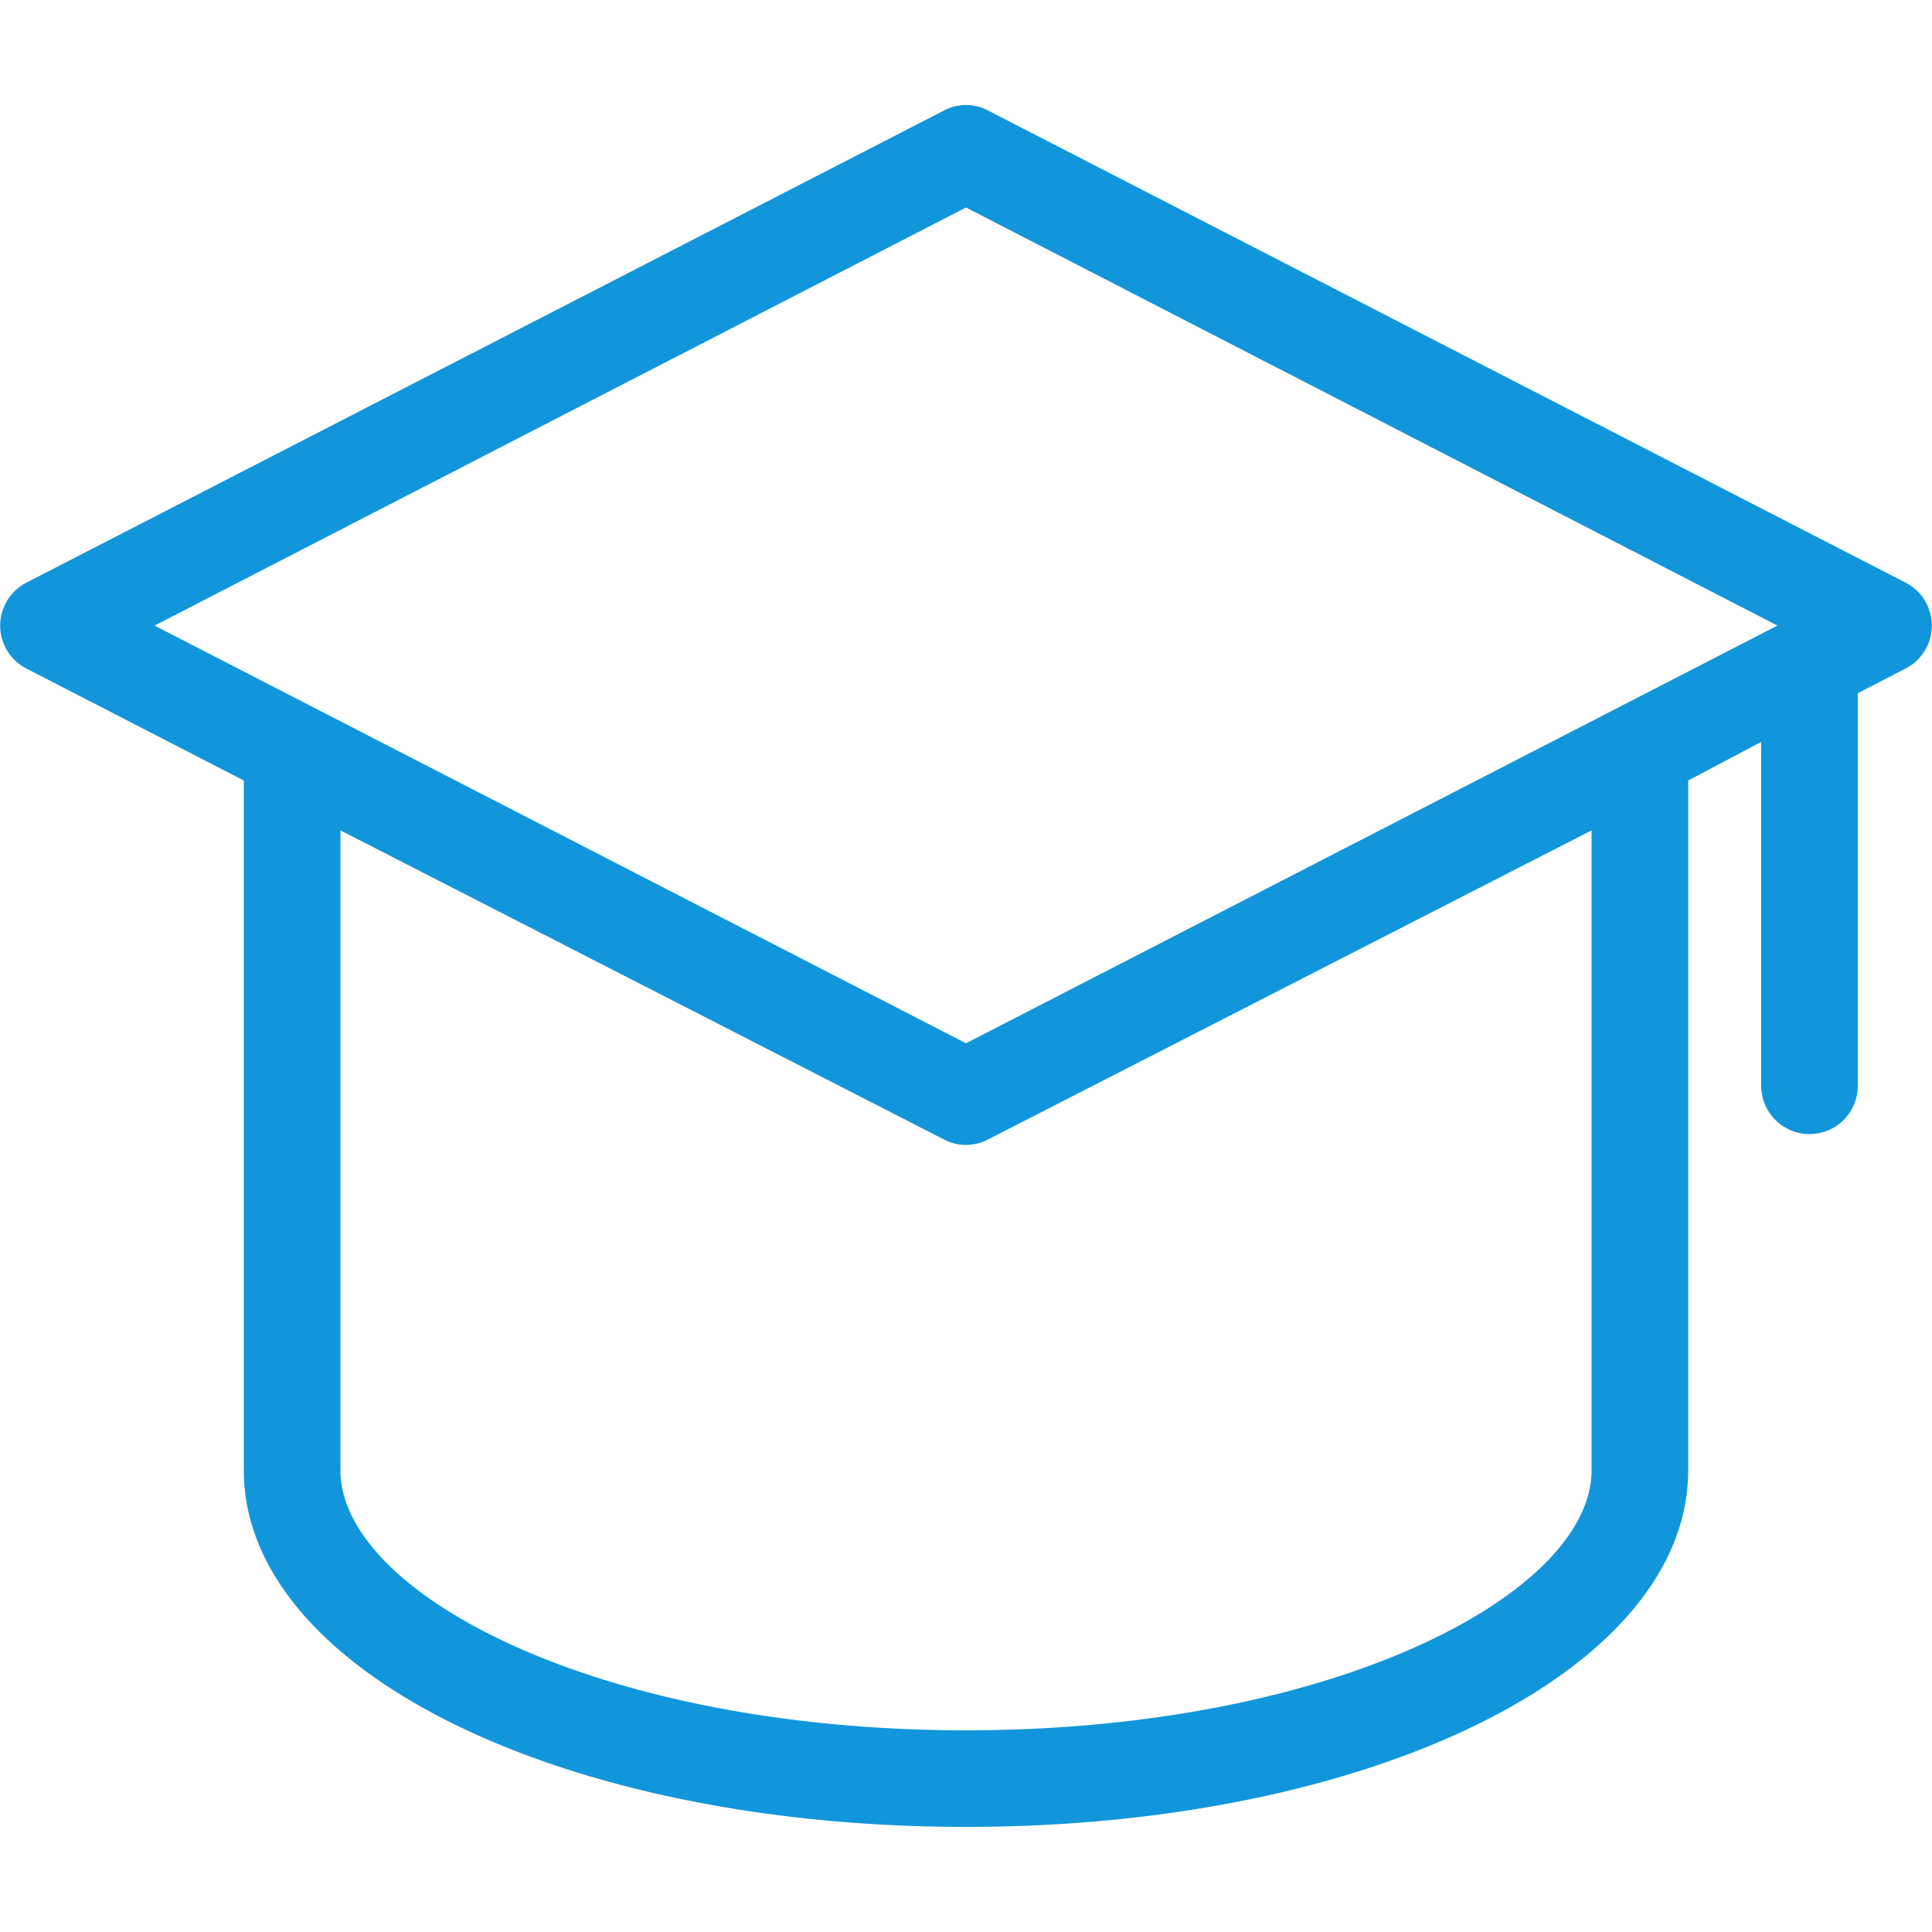 <?xml version="1.0" standalone="no"?><!DOCTYPE svg PUBLIC "-//W3C//DTD SVG 1.1//EN" "http://www.w3.org/Graphics/SVG/1.1/DTD/svg11.dtd"><svg class="icon" width="200px" height="200.00px" viewBox="0 0 1024 1024" version="1.1" xmlns="http://www.w3.org/2000/svg"><path fill="#1296db" d="M1010.074 308.838L523.674 58.573a24.781 24.781 0 0 0-23.347 0L13.926 308.838a25.6 25.6 0 0 0 0 45.466l115.302 59.392v365.568c0 106.086 168.141 189.03 382.771 189.03s382.771-82.944 382.771-189.03V413.696l38.707-20.48v182.272a25.6 25.6 0 1 0 51.2 0V367.411l25.395-13.107a25.6 25.6 0 0 0 0-45.466zM512 109.978l430.08 221.594L512 552.96 81.92 331.571z m331.571 669.286c0 65.126-136.192 137.83-331.571 137.83S180.429 844.39 180.429 779.264V440.115l319.898 163.84a25.19 25.19 0 0 0 23.347 0l319.898-163.84z" /></svg>